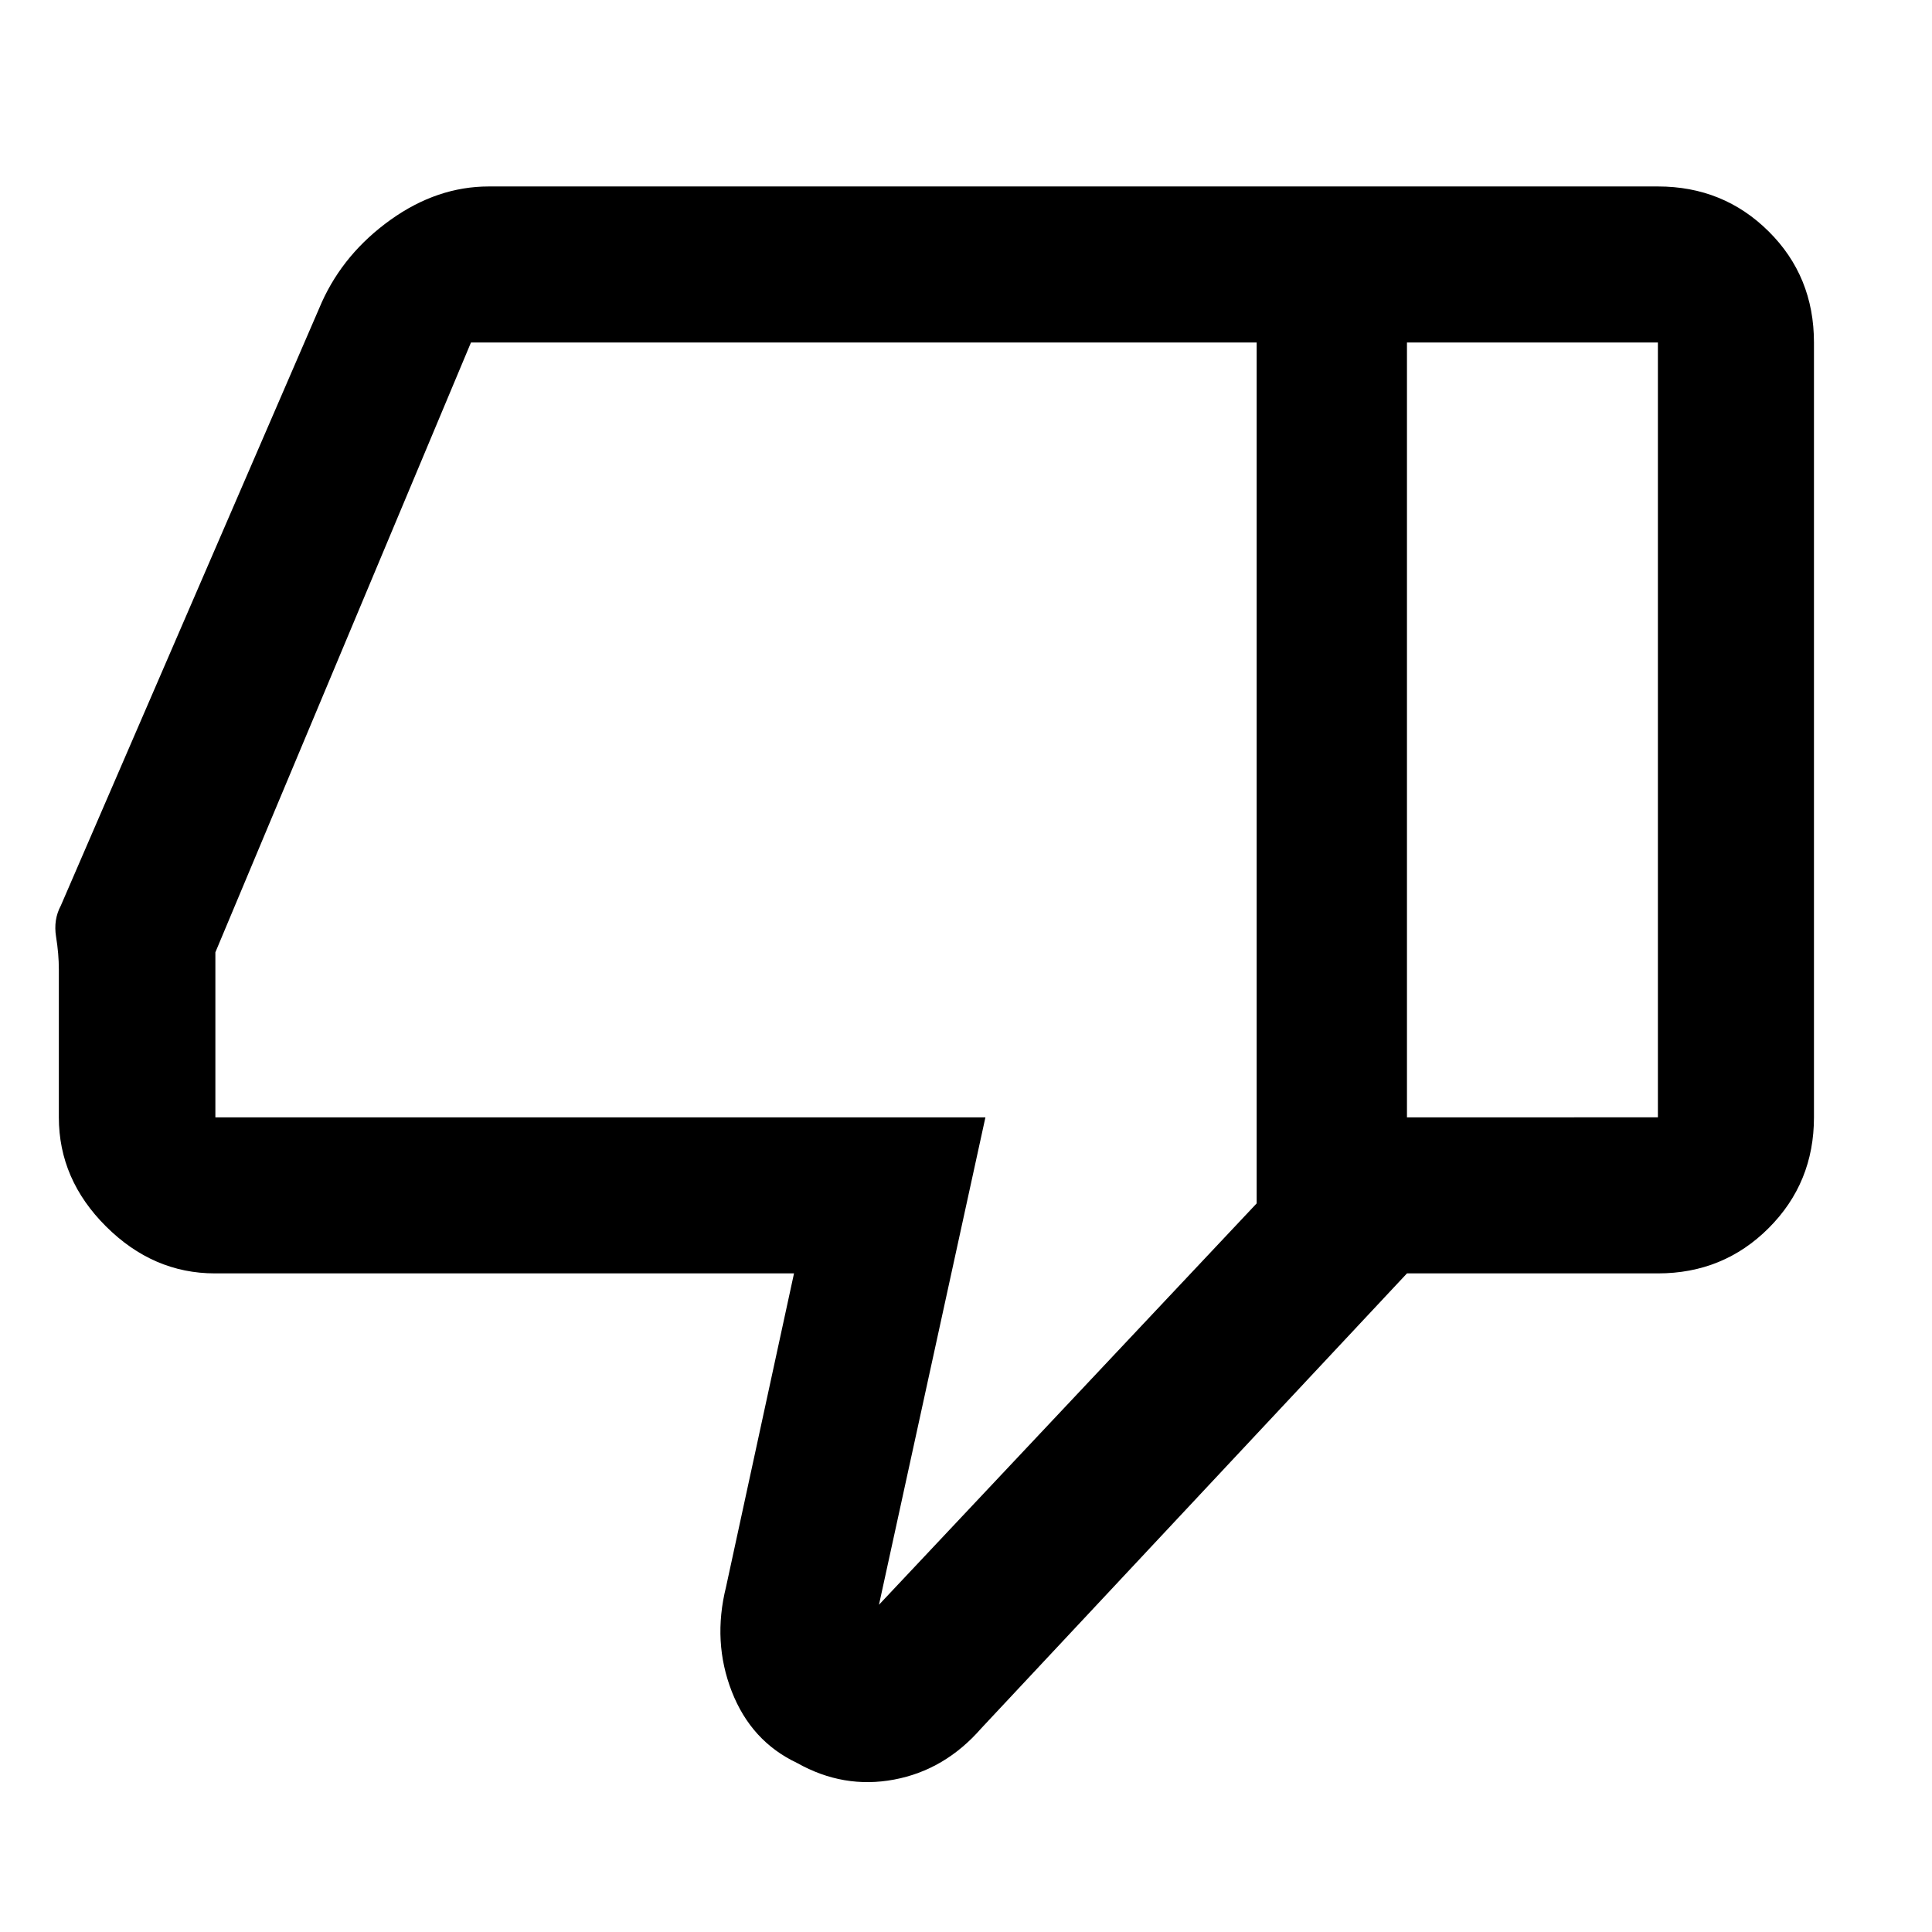<svg xmlns="http://www.w3.org/2000/svg" height="48" viewBox="0 -960 960 960" width="48"><path d="M106.78-327.26q-30.68 0-54.11-23.34-23.43-23.33-23.43-54.2v-73.46q0-7.74-1.38-16.26-1.38-8.52 2.38-15.52l129.65-299.75q11.03-24.43 34.19-41 23.16-16.56 48.82-16.56h456.21v540.09L487.57-101.2q-18.08 20.72-43.27 25.46Q419.12-71 396.05-84q-22.76-10.74-32.42-35.47-9.65-24.73-2.87-51.97l33.78-155.82H106.78Zm517.65-34.78V-789.8H234.02l-127 303v82h382.63l-52.89 242.19 187.67-199.43ZM823.8-867.35q32.54 0 55.04 22.34 22.51 22.34 22.51 55.21v385q0 32.53-22.51 55.03-22.5 22.51-55.04 22.51H699.11v-77.54H823.8v-385H699.11v-77.55H823.8ZM624.43-789.8v427.76-427.76Z"/></svg>